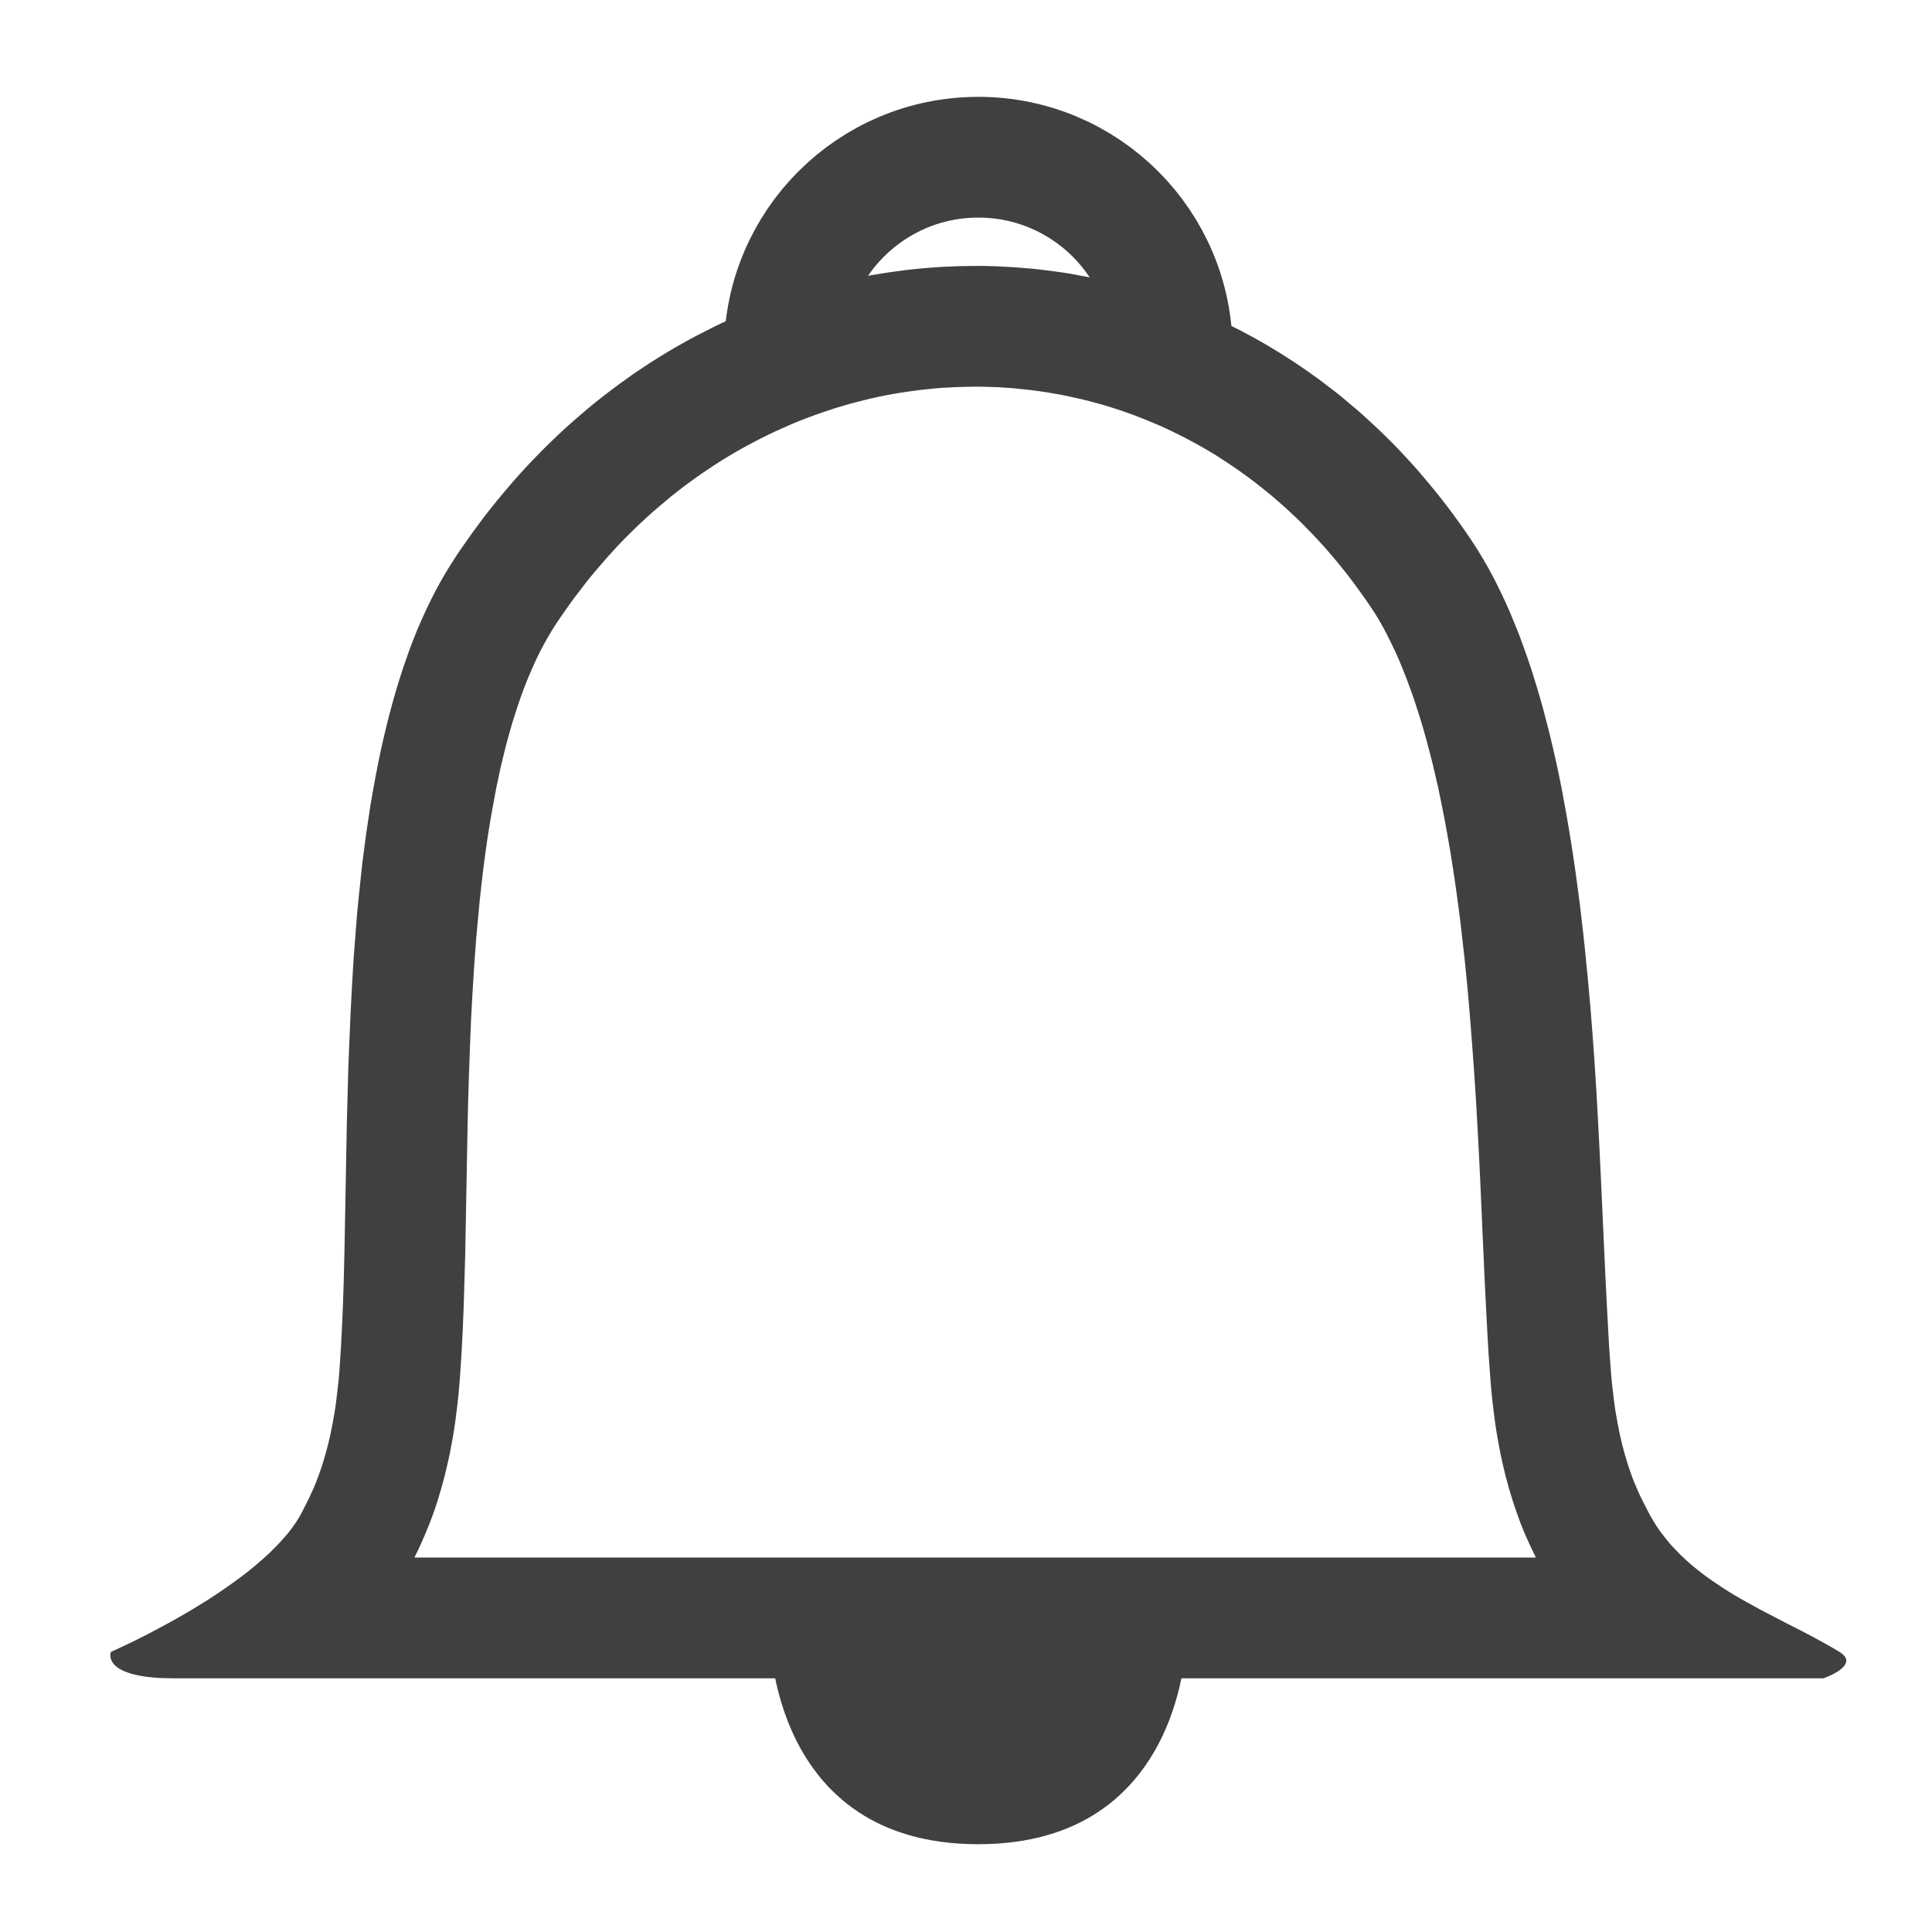 <?xml version="1.0" standalone="no"?><!DOCTYPE svg PUBLIC "-//W3C//DTD SVG 1.1//EN" "http://www.w3.org/Graphics/SVG/1.1/DTD/svg11.dtd"><svg width="100%" height="100%" viewBox="0 0 16 16" version="1.1" xmlns="http://www.w3.org/2000/svg" xmlns:xlink="http://www.w3.org/1999/xlink" xml:space="preserve" style="fill-rule:evenodd;clip-rule:evenodd;stroke-linecap:round;stroke-linejoin:round;stroke-miterlimit:1.414;"><g id="Layer 2"><path d="M9.826,13.549c0,0 0,1.724 -1.725,1.724c-1.723,0 -1.723,-1.724 -1.723,-1.724l3.448,0Z" style="fill:#404040;fill-rule:nonzero;"/><path d="M8.174,2.203l0.074,0.002l0.074,0.004l0.075,0.004l0.148,0.012l0.074,0.008l0.073,0.009l0.074,0.01l0.074,0.011l0.073,0.013l0.074,0.014l0.073,0.014l0.073,0.016l0.072,0.017l0.073,0.019l0.072,0.019l0.144,0.042l0.072,0.023l0.071,0.024l0.071,0.025l0.142,0.054l0.07,0.029l0.07,0.03l0.069,0.031l0.069,0.032l0.069,0.034l0.068,0.034l0.068,0.036l0.068,0.037l0.067,0.038l0.067,0.04l0.066,0.04l0.066,0.042l0.066,0.043l0.065,0.044l0.064,0.045l0.064,0.046l0.126,0.096l0.063,0.05l0.061,0.052l0.062,0.052l0.06,0.053l0.06,0.055l0.06,0.056l0.059,0.057l0.058,0.058l0.058,0.06l0.056,0.06l0.057,0.062l0.055,0.063l0.055,0.065l0.054,0.065l0.054,0.067l0.053,0.068l0.052,0.069l0.051,0.07l0.05,0.071l0.05,0.073l0.051,0.078l0.049,0.081l0.048,0.083l0.046,0.086l0.044,0.088l0.043,0.09l0.041,0.092l0.039,0.095l0.039,0.096l0.036,0.098l0.036,0.101l0.034,0.102l0.032,0.103l0.032,0.106l0.03,0.107l0.028,0.108l0.028,0.109l0.026,0.111l0.026,0.113l0.024,0.113l0.023,0.114l0.042,0.232l0.02,0.117l0.019,0.118l0.018,0.118l0.017,0.119l0.016,0.12l0.016,0.119l0.014,0.121l0.014,0.12l0.013,0.121l0.024,0.241l0.022,0.242l0.019,0.24l0.017,0.239l0.015,0.237l0.013,0.234l0.012,0.23l0.011,0.227l0.02,0.437l0.019,0.414l0.01,0.197l0.01,0.188l0.01,0.18l0.012,0.171l0.005,0.066l0.006,0.063l0.007,0.061l0.007,0.059l0.007,0.057l0.008,0.055l0.009,0.052l0.009,0.051l0.01,0.049l0.009,0.047l0.021,0.088l0.022,0.081l0.022,0.074l0.023,0.068l0.023,0.063l0.024,0.057l0.022,0.051l0.022,0.047l0.022,0.043l0.038,0.074l0.015,0.028l0.032,0.054l0.017,0.027l0.035,0.051l0.038,0.049l0.039,0.048l0.042,0.045l0.043,0.044l0.045,0.043l0.046,0.041l0.048,0.039l0.049,0.039l0.051,0.037l0.051,0.035l0.052,0.035l0.053,0.034l0.054,0.033l0.055,0.032l0.055,0.031l0.111,0.061l0.112,0.058l0.111,0.058l0.111,0.056l0.108,0.057l0.105,0.058l0.051,0.029l0.05,0.03l0.016,0.01l0.013,0.011l0.01,0.01l0.008,0.01l0.005,0.01l0.004,0.01l0.001,0.01l0,0.01l-0.003,0.01l-0.004,0.009l-0.005,0.009l-0.006,0.009l-0.008,0.009l-0.009,0.008l-0.019,0.016l-0.022,0.015l-0.023,0.013l-0.023,0.012l-0.021,0.009l-0.033,0.014l-0.013,0.005l-13.656,0l-0.056,-0.001l-0.052,-0.001l-0.048,-0.003l-0.044,-0.004l-0.041,-0.005l-0.037,-0.006l-0.034,-0.007l-0.031,-0.007l-0.028,-0.008l-0.025,-0.009l-0.023,-0.009l-0.019,-0.009l-0.018,-0.01l-0.015,-0.01l-0.013,-0.01l-0.011,-0.01l-0.009,-0.011l-0.008,-0.01l-0.006,-0.01l-0.005,-0.01l-0.003,-0.009l-0.003,-0.009l-0.001,-0.009l-0.001,-0.008l0,-0.014l0.002,-0.011l0.003,-0.009l0.055,-0.025l0.064,-0.03l0.083,-0.04l0.101,-0.051l0.113,-0.06l0.061,-0.033l0.063,-0.035l0.065,-0.037l0.066,-0.039l0.067,-0.041l0.068,-0.042l0.067,-0.044l0.068,-0.046l0.066,-0.047l0.066,-0.048l0.064,-0.049l0.062,-0.051l0.06,-0.052l0.057,-0.052l0.054,-0.054l0.026,-0.027l0.024,-0.027l0.024,-0.027l0.023,-0.027l0.022,-0.028l0.02,-0.028l0.02,-0.028l0.018,-0.028l0.017,-0.028l0.015,-0.028l0.038,-0.074l0.021,-0.043l0.022,-0.047l0.023,-0.051l0.023,-0.057l0.023,-0.063l0.023,-0.068l0.022,-0.074l0.022,-0.081l0.021,-0.088l0.009,-0.047l0.01,-0.049l0.009,-0.051l0.009,-0.052l0.008,-0.055l0.007,-0.057l0.007,-0.059l0.007,-0.061l0.006,-0.063l0.005,-0.066l0.011,-0.17l0.009,-0.179l0.008,-0.186l0.006,-0.193l0.005,-0.2l0.004,-0.206l0.008,-0.426l0.008,-0.444l0.006,-0.227l0.006,-0.229l0.009,-0.231l0.01,-0.232l0.012,-0.234l0.014,-0.233l0.009,-0.117l0.009,-0.116l0.009,-0.117l0.011,-0.115l0.012,-0.116l0.012,-0.115l0.013,-0.115l0.015,-0.114l0.015,-0.113l0.017,-0.113l0.017,-0.112l0.019,-0.111l0.02,-0.11l0.021,-0.109l0.022,-0.108l0.024,-0.107l0.025,-0.105l0.026,-0.104l0.028,-0.103l0.029,-0.102l0.031,-0.1l0.032,-0.098l0.034,-0.097l0.035,-0.095l0.037,-0.093l0.039,-0.091l0.041,-0.09l0.042,-0.087l0.044,-0.085l0.046,-0.083l0.048,-0.081l0.05,-0.079l0.048,-0.073l0.05,-0.071l0.05,-0.071l0.051,-0.069l0.051,-0.069l0.053,-0.067l0.053,-0.066l0.054,-0.065l0.054,-0.064l0.055,-0.063l0.056,-0.062l0.057,-0.061l0.057,-0.059l0.058,-0.059l0.058,-0.057l0.06,-0.057l0.059,-0.055l0.061,-0.054l0.061,-0.053l0.061,-0.052l0.062,-0.051l0.063,-0.05l0.063,-0.048l0.064,-0.048l0.064,-0.046l0.064,-0.046l0.066,-0.044l0.065,-0.043l0.066,-0.042l0.067,-0.041l0.067,-0.04l0.067,-0.038l0.068,-0.038l0.068,-0.036l0.069,-0.035l0.069,-0.035l0.069,-0.033l0.07,-0.032l0.07,-0.03l0.07,-0.03l0.071,-0.029l0.071,-0.027l0.071,-0.026l0.071,-0.026l0.072,-0.024l0.072,-0.023l0.072,-0.021l0.073,-0.021l0.072,-0.02l0.073,-0.018l0.073,-0.017l0.074,-0.017l0.073,-0.015l0.073,-0.014l0.074,-0.012l0.074,-0.012l0.074,-0.01l0.074,-0.01l0.074,-0.008l0.074,-0.007l0.074,-0.006l0.074,-0.005l0.075,-0.003l0.074,-0.003l0.074,-0.001l0.075,-0.001l0.074,0.001ZM8.036,3.203l-0.059,0.001l-0.059,0.002l-0.059,0.003l-0.059,0.003l-0.059,0.005l-0.059,0.006l-0.058,0.006l-0.059,0.008l-0.059,0.008l-0.059,0.009l-0.058,0.01l-0.059,0.011l-0.058,0.012l-0.059,0.013l-0.058,0.014l-0.058,0.015l-0.058,0.015l-0.058,0.017l-0.057,0.017l-0.058,0.019l-0.057,0.019l-0.057,0.02l-0.057,0.021l-0.057,0.022l-0.057,0.023l-0.056,0.024l-0.056,0.025l-0.056,0.025l-0.056,0.027l-0.055,0.027l-0.055,0.029l-0.055,0.029l-0.055,0.03l-0.054,0.031l-0.054,0.032l-0.054,0.033l-0.053,0.034l-0.053,0.035l-0.053,0.036l-0.052,0.036l-0.052,0.038l-0.052,0.038l-0.051,0.04l-0.051,0.04l-0.05,0.042l-0.05,0.042l-0.05,0.043l-0.049,0.044l-0.049,0.045l-0.048,0.046l-0.048,0.047l-0.048,0.048l-0.047,0.049l-0.046,0.05l-0.046,0.051l-0.045,0.052l-0.045,0.052l-0.045,0.054l-0.044,0.055l-0.043,0.056l-0.043,0.056l-0.042,0.058l-0.042,0.059l-0.041,0.059l-0.038,0.057l-0.035,0.056l-0.033,0.056l-0.032,0.058l-0.032,0.061l-0.031,0.064l-0.03,0.067l-0.03,0.07l-0.029,0.072l-0.028,0.075l-0.027,0.078l-0.026,0.08l-0.026,0.082l-0.024,0.085l-0.024,0.087l-0.022,0.089l-0.022,0.091l-0.02,0.093l-0.02,0.095l-0.018,0.097l-0.018,0.098l-0.017,0.099l-0.016,0.102l-0.015,0.102l-0.014,0.104l-0.013,0.104l-0.012,0.106l-0.012,0.107l-0.01,0.108l-0.01,0.108l-0.01,0.11l-0.008,0.11l-0.008,0.109l-0.014,0.224l-0.012,0.223l-0.009,0.224l-0.008,0.224l-0.007,0.224l-0.005,0.222l-0.008,0.44l-0.008,0.428l-0.004,0.209l-0.006,0.205l-0.006,0.201l-0.008,0.196l-0.01,0.191l-0.012,0.184l-0.006,0.079l-0.007,0.077l-0.008,0.075l-0.009,0.072l-0.009,0.071l-0.01,0.069l-0.011,0.067l-0.012,0.065l-0.012,0.064l-0.014,0.065l-0.027,0.115l-0.03,0.111l-0.031,0.105l-0.033,0.098l-0.034,0.091l-0.034,0.083l-0.033,0.076l-0.031,0.067l-0.027,0.055l9.288,0l-0.026,-0.053l-0.032,-0.068l-0.034,-0.076l-0.034,-0.083l-0.033,-0.091l-0.033,-0.098l-0.032,-0.105l-0.03,-0.112l-0.027,-0.114l-0.014,-0.066l-0.012,-0.064l-0.012,-0.065l-0.011,-0.067l-0.01,-0.069l-0.009,-0.071l-0.009,-0.072l-0.008,-0.075l-0.007,-0.077l-0.006,-0.077l-0.013,-0.181l-0.011,-0.188l-0.01,-0.194l-0.01,-0.2l-0.019,-0.415l-0.019,-0.436l-0.011,-0.223l-0.012,-0.226l-0.013,-0.229l-0.015,-0.23l-0.017,-0.231l-0.018,-0.232l-0.02,-0.231l-0.023,-0.232l-0.013,-0.113l-0.013,-0.114l-0.013,-0.114l-0.015,-0.113l-0.015,-0.112l-0.016,-0.111l-0.017,-0.11l-0.017,-0.109l-0.019,-0.108l-0.019,-0.107l-0.02,-0.105l-0.021,-0.104l-0.021,-0.102l-0.023,-0.1l-0.023,-0.099l-0.025,-0.097l-0.025,-0.095l-0.026,-0.093l-0.027,-0.09l-0.028,-0.088l-0.028,-0.086l-0.03,-0.083l-0.03,-0.081l-0.031,-0.078l-0.031,-0.075l-0.032,-0.071l-0.033,-0.069l-0.033,-0.066l-0.033,-0.063l-0.034,-0.059l-0.034,-0.056l-0.037,-0.056l-0.039,-0.057l-0.042,-0.059l-0.042,-0.058l-0.043,-0.057l-0.043,-0.056l-0.044,-0.054l-0.044,-0.054l-0.045,-0.052l-0.045,-0.052l-0.046,-0.05l-0.046,-0.049l-0.047,-0.048l-0.047,-0.048l-0.048,-0.046l-0.048,-0.045l-0.048,-0.044l-0.049,-0.043l-0.049,-0.042l-0.05,-0.041l-0.05,-0.04l-0.05,-0.039l-0.051,-0.038l-0.051,-0.037l-0.051,-0.036l-0.052,-0.035l-0.052,-0.034l-0.052,-0.034l-0.053,-0.032l-0.053,-0.031l-0.053,-0.03l-0.054,-0.029l-0.054,-0.029l-0.054,-0.027l-0.055,-0.027l-0.054,-0.025l-0.055,-0.025l-0.056,-0.023l-0.055,-0.023l-0.056,-0.022l-0.056,-0.021l-0.056,-0.02l-0.056,-0.019l-0.057,-0.018l-0.056,-0.017l-0.057,-0.016l-0.058,-0.016l-0.057,-0.014l-0.057,-0.013l-0.058,-0.013l-0.058,-0.012l-0.058,-0.01l-0.058,-0.01l-0.058,-0.009l-0.058,-0.008l-0.058,-0.007l-0.059,-0.006l-0.058,-0.006l-0.059,-0.004l-0.059,-0.004l-0.059,-0.002l-0.058,-0.002l-0.059,-0.001l-0.059,0.001l0,0Z" style="fill:#404040;"/><path d="M6.496,2.907c0,-0.886 0.719,-1.605 1.606,-1.605c0.887,0 1.606,0.719 1.606,1.605" style="fill:none;stroke-width:1px;stroke:#404040;"/></g></svg>